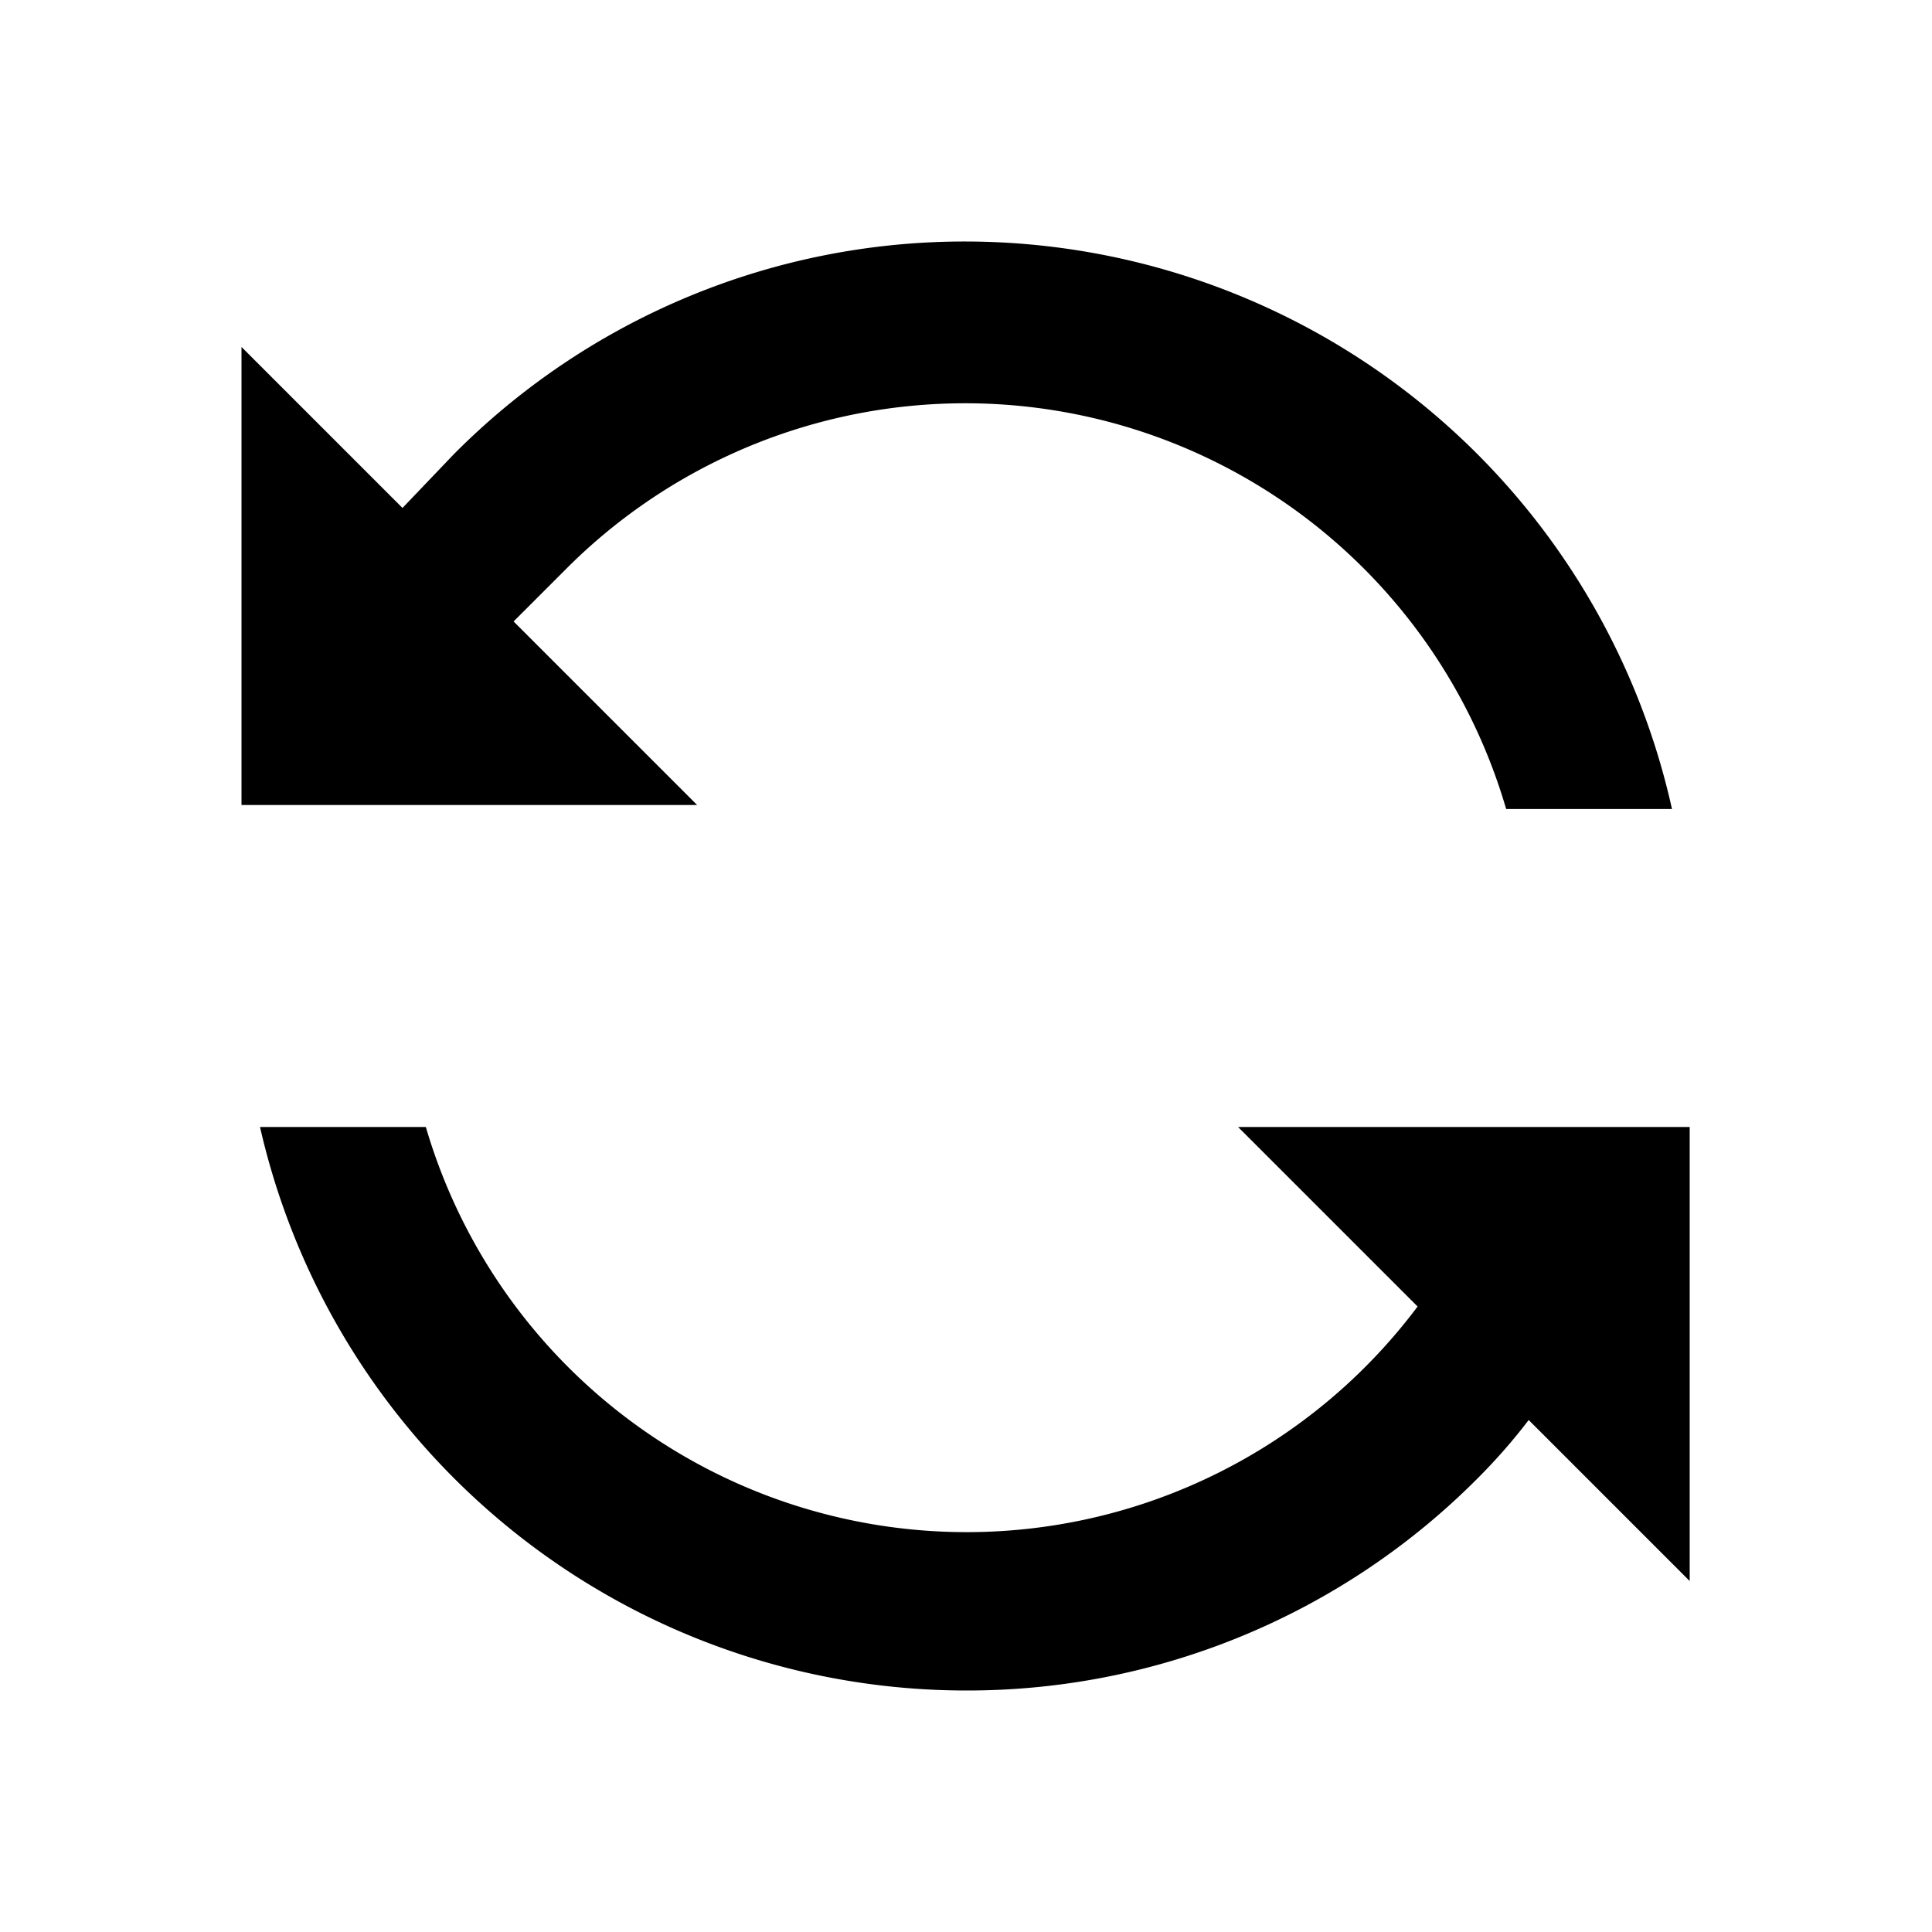 <svg id="Layer_1" data-name="Layer 1" xmlns="http://www.w3.org/2000/svg" viewBox="0 0 24 24"><title>iconoteka_loop__cached__sync_b_a</title><path d="M6.38,7.72l.67-.67a7,7,0,0,1,11.66,3h2.06A9,9,0,0,0,12,3,8.94,8.94,0,0,0,5.64,5.64L5,6.31l-2-2V10H8.66Zm9,6.28,2.23,2.23A7,7,0,0,1,5.29,14H3.23A9,9,0,0,0,12,21a8.94,8.94,0,0,0,6.36-2.64,7.22,7.22,0,0,0,.63-.72l2,2V14Z"/></svg>